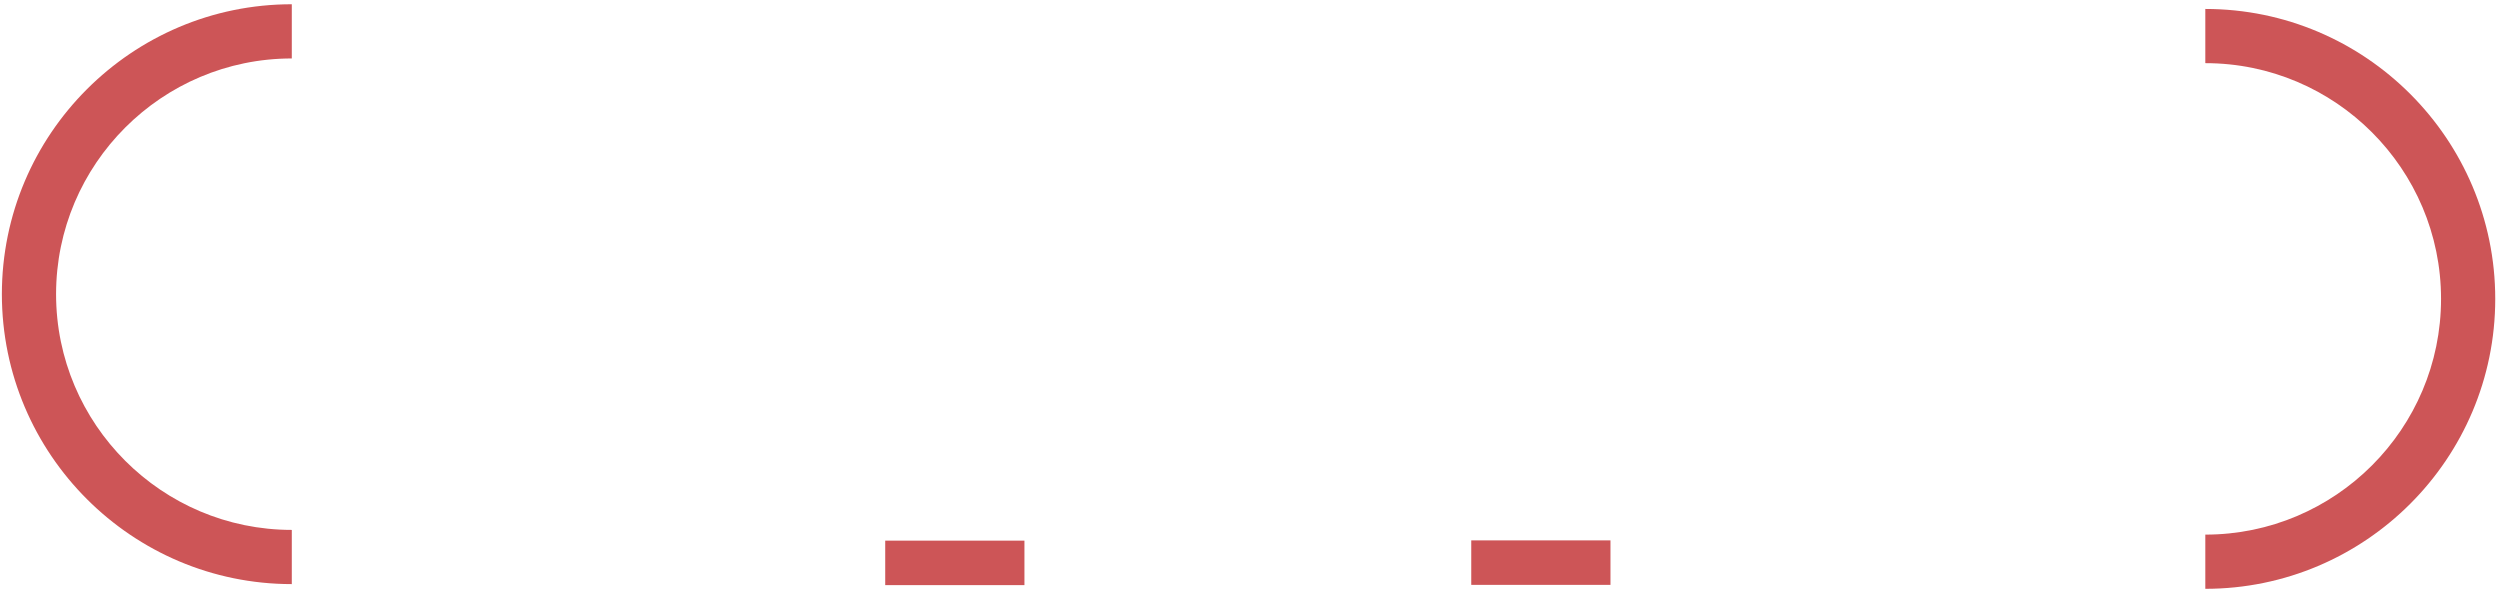 <svg  viewBox="0 0 494 117" fill="none" xmlns="http://www.w3.org/2000/svg">
<path d="M57.66 0.84V11.55C31.97 11.55 11.08 32.45 11.08 58.13C11.08 83.81 31.98 104.71 57.66 104.71V115.42C26.07 115.42 0.37 89.72 0.37 58.13C0.37 26.54 26.07 0.84 57.66 0.84Z" fill="#CD5557"/>
<path d="M435.77 1.77V12.48C461.46 12.48 482.35 33.38 482.35 59.06C482.35 84.74 461.45 105.64 435.77 105.64V116.35C467.36 116.35 493.06 90.65 493.06 59.06C493.06 27.47 467.36 1.77 435.77 1.77Z" fill="#CD5557"/>
<path d="M318.23 106.78H290.72V115.57H318.23V106.78Z" fill="#CD5557"/>
<path d="M202.43 106.83H174.92V115.62H202.43V106.83Z" fill="#CD5557"/>
</svg>
